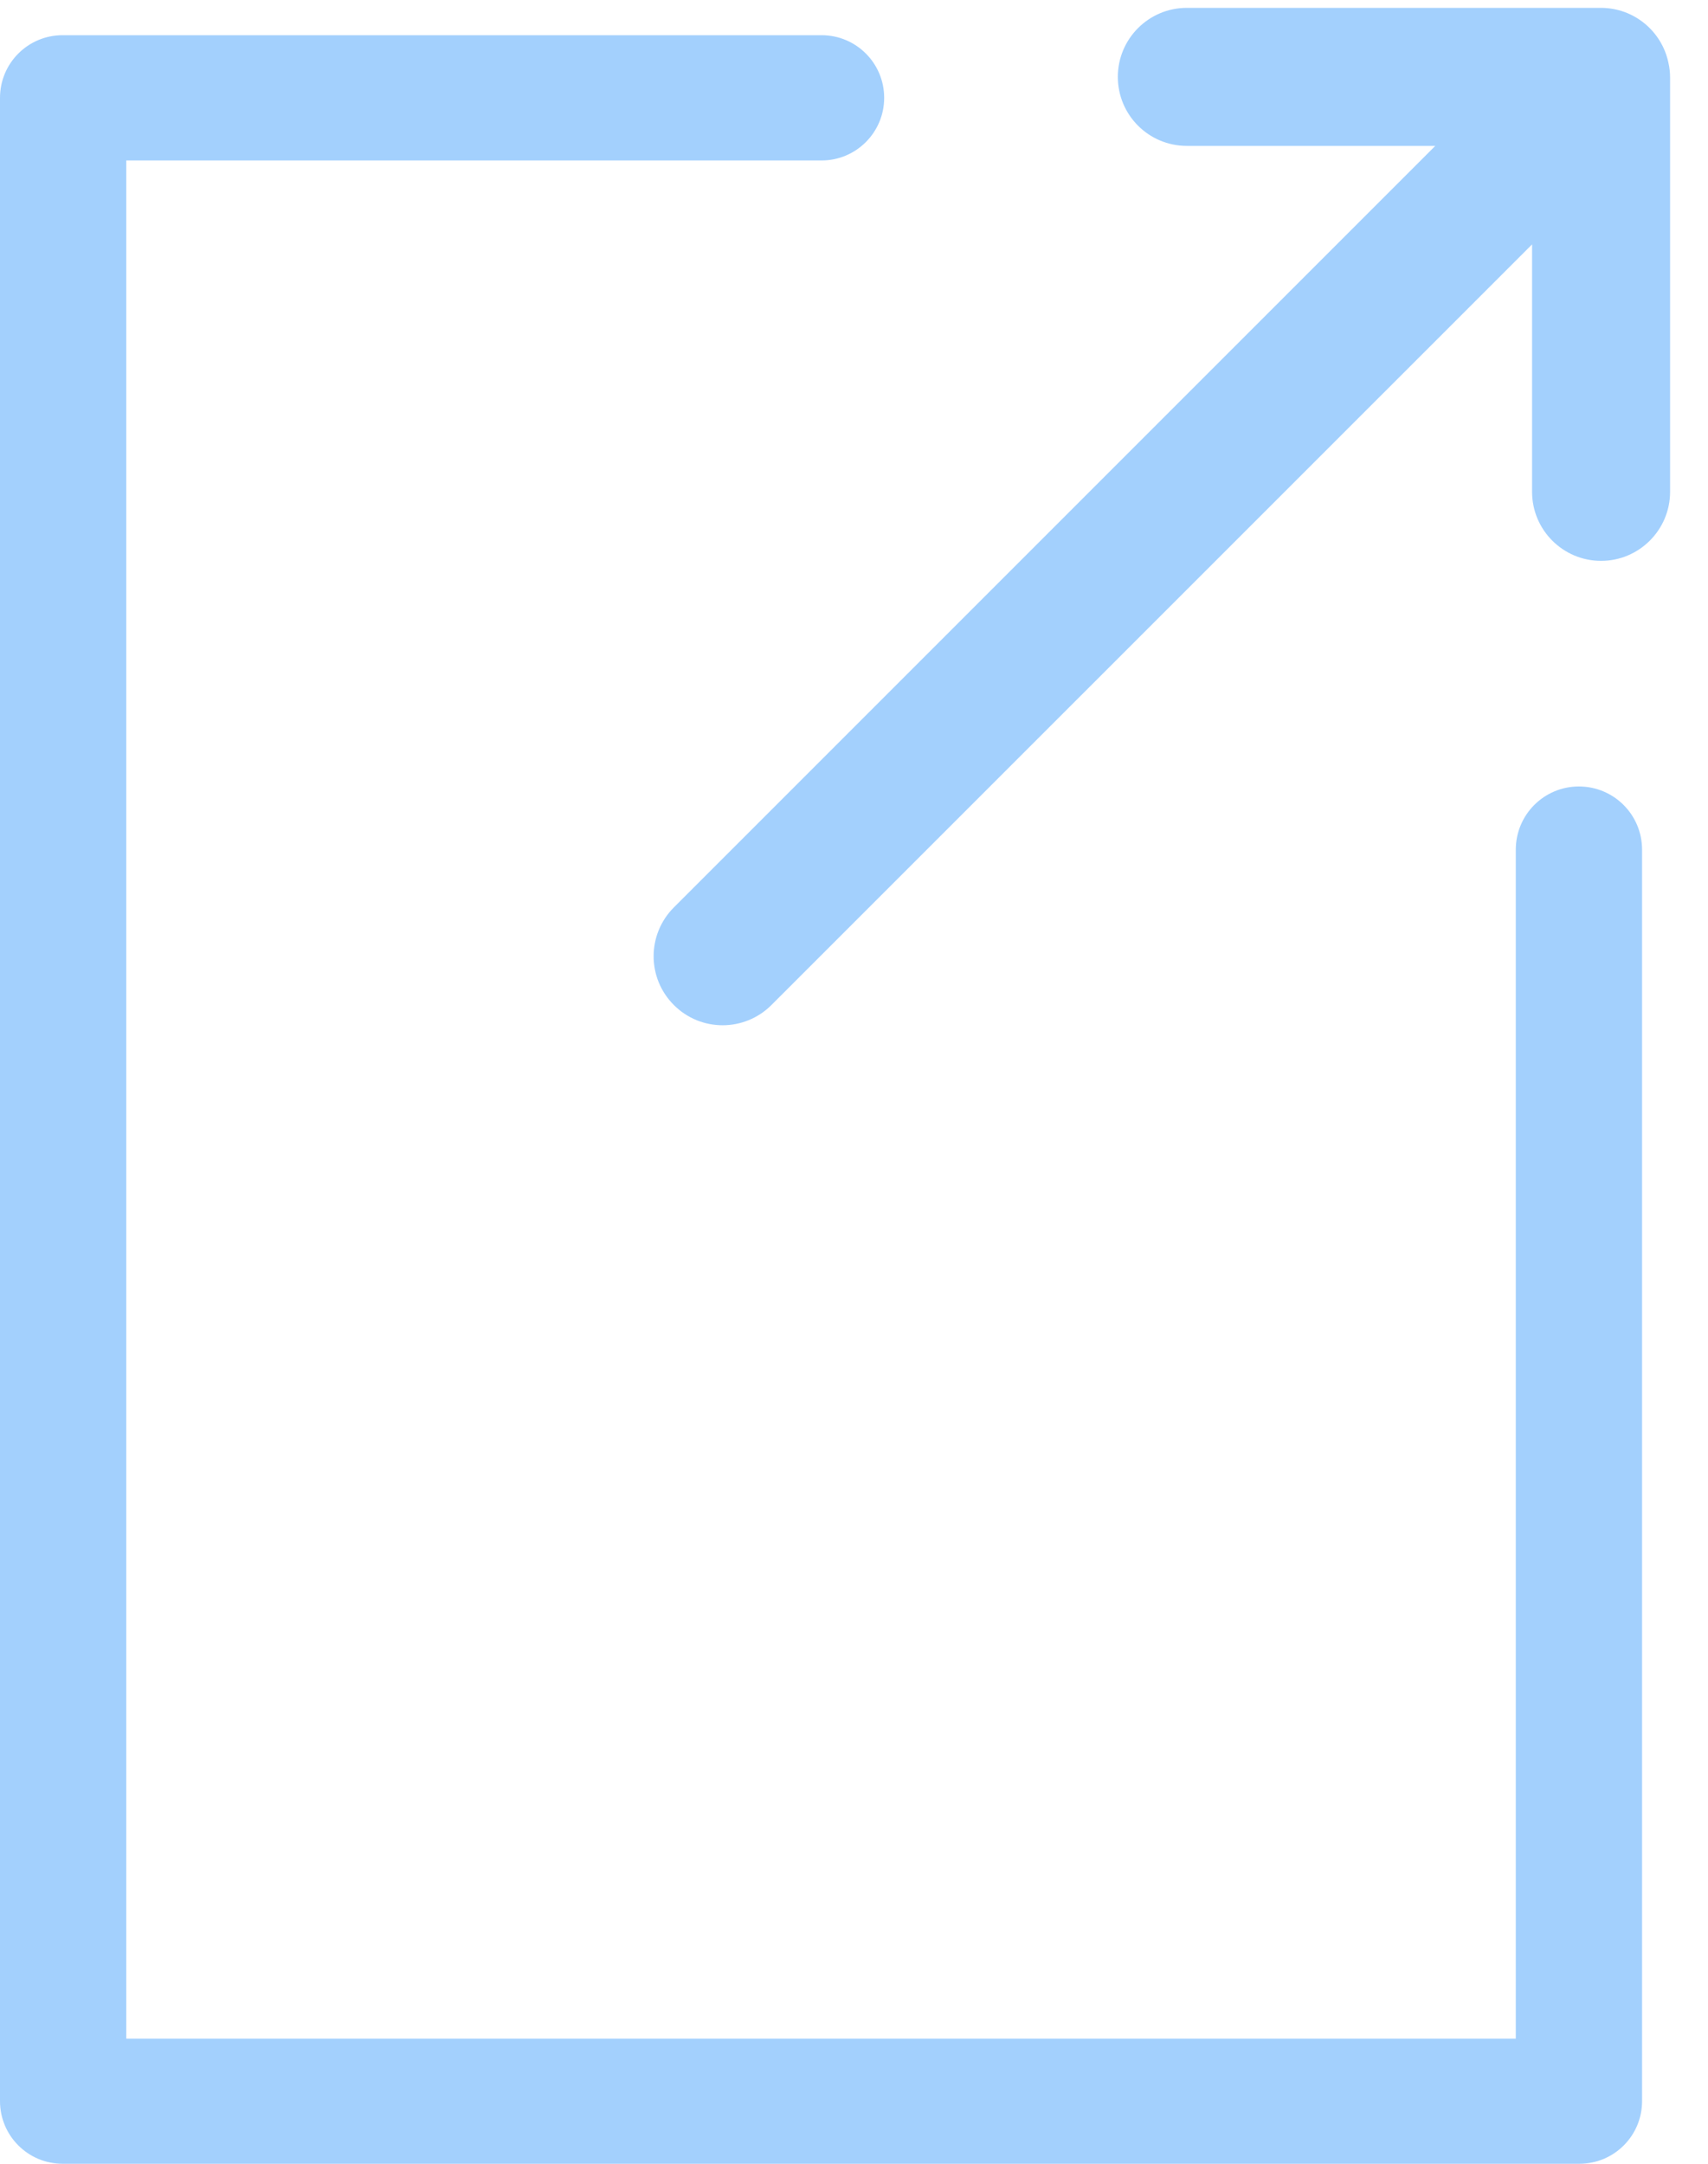 <?xml version="1.0" encoding="UTF-8"?>
<svg width="15px" height="19px" viewBox="0 0 15 19" version="1.1" xmlns="http://www.w3.org/2000/svg" xmlns:xlink="http://www.w3.org/1999/xlink">
    <!-- Generator: Sketch 54.1 (76490) - https://sketchapp.com -->
    <title>导出icon</title>
    <desc>Created with Sketch.</desc>
    <g id="Design" stroke="none" stroke-width="1" fill="none" fill-rule="evenodd">
        <g id="11-01用户管理-2.3" transform="translate(-1343, -312)" fill="#A3D0FD">
            <g id="导出btn-" transform="translate(1320, 301)">
                <path d="M37.421,29.448 C37.421,29.449 37.421,29.449 37.421,29.45 C37.421,29.754 37.175,30 36.871,30 L23.55,30 C23.246,30 23,29.754 23,29.45 C23,29.449 23,29.449 23,29.448 C23,29.447 23,29.446 23,29.445 L23,11.864 C23,11.862 23,11.861 23,11.859 C23,11.555 23.246,11.309 23.55,11.309 L30.215,11.309 C30.519,11.309 30.765,11.555 30.765,11.859 C30.765,12.162 30.519,12.409 30.215,12.409 L24.109,12.409 L24.109,28.901 L36.312,28.901 L36.312,18.461 C36.312,18.154 36.56,17.906 36.866,17.906 C37.173,17.906 37.421,18.154 37.421,18.461 L37.421,29.445 C37.421,29.446 37.421,29.447 37.421,29.448 Z M36.455,13.146 L29.775,19.825 C29.538,20.062 29.154,20.062 28.918,19.825 C28.681,19.589 28.681,19.205 28.918,18.968 L35.605,12.281 L33.423,12.281 C33.088,12.281 32.817,12.01 32.817,11.675 C32.817,11.341 33.088,11.069 33.423,11.069 L37.059,11.069 C37.351,11.069 37.594,11.275 37.652,11.549 C37.662,11.592 37.667,11.637 37.667,11.682 L37.667,15.319 C37.667,15.653 37.395,15.925 37.061,15.925 C36.726,15.925 36.455,15.653 36.455,15.319 L36.455,13.146 Z" id="导出icon"></path>
            </g>
        </g>
    </g>
</svg>
